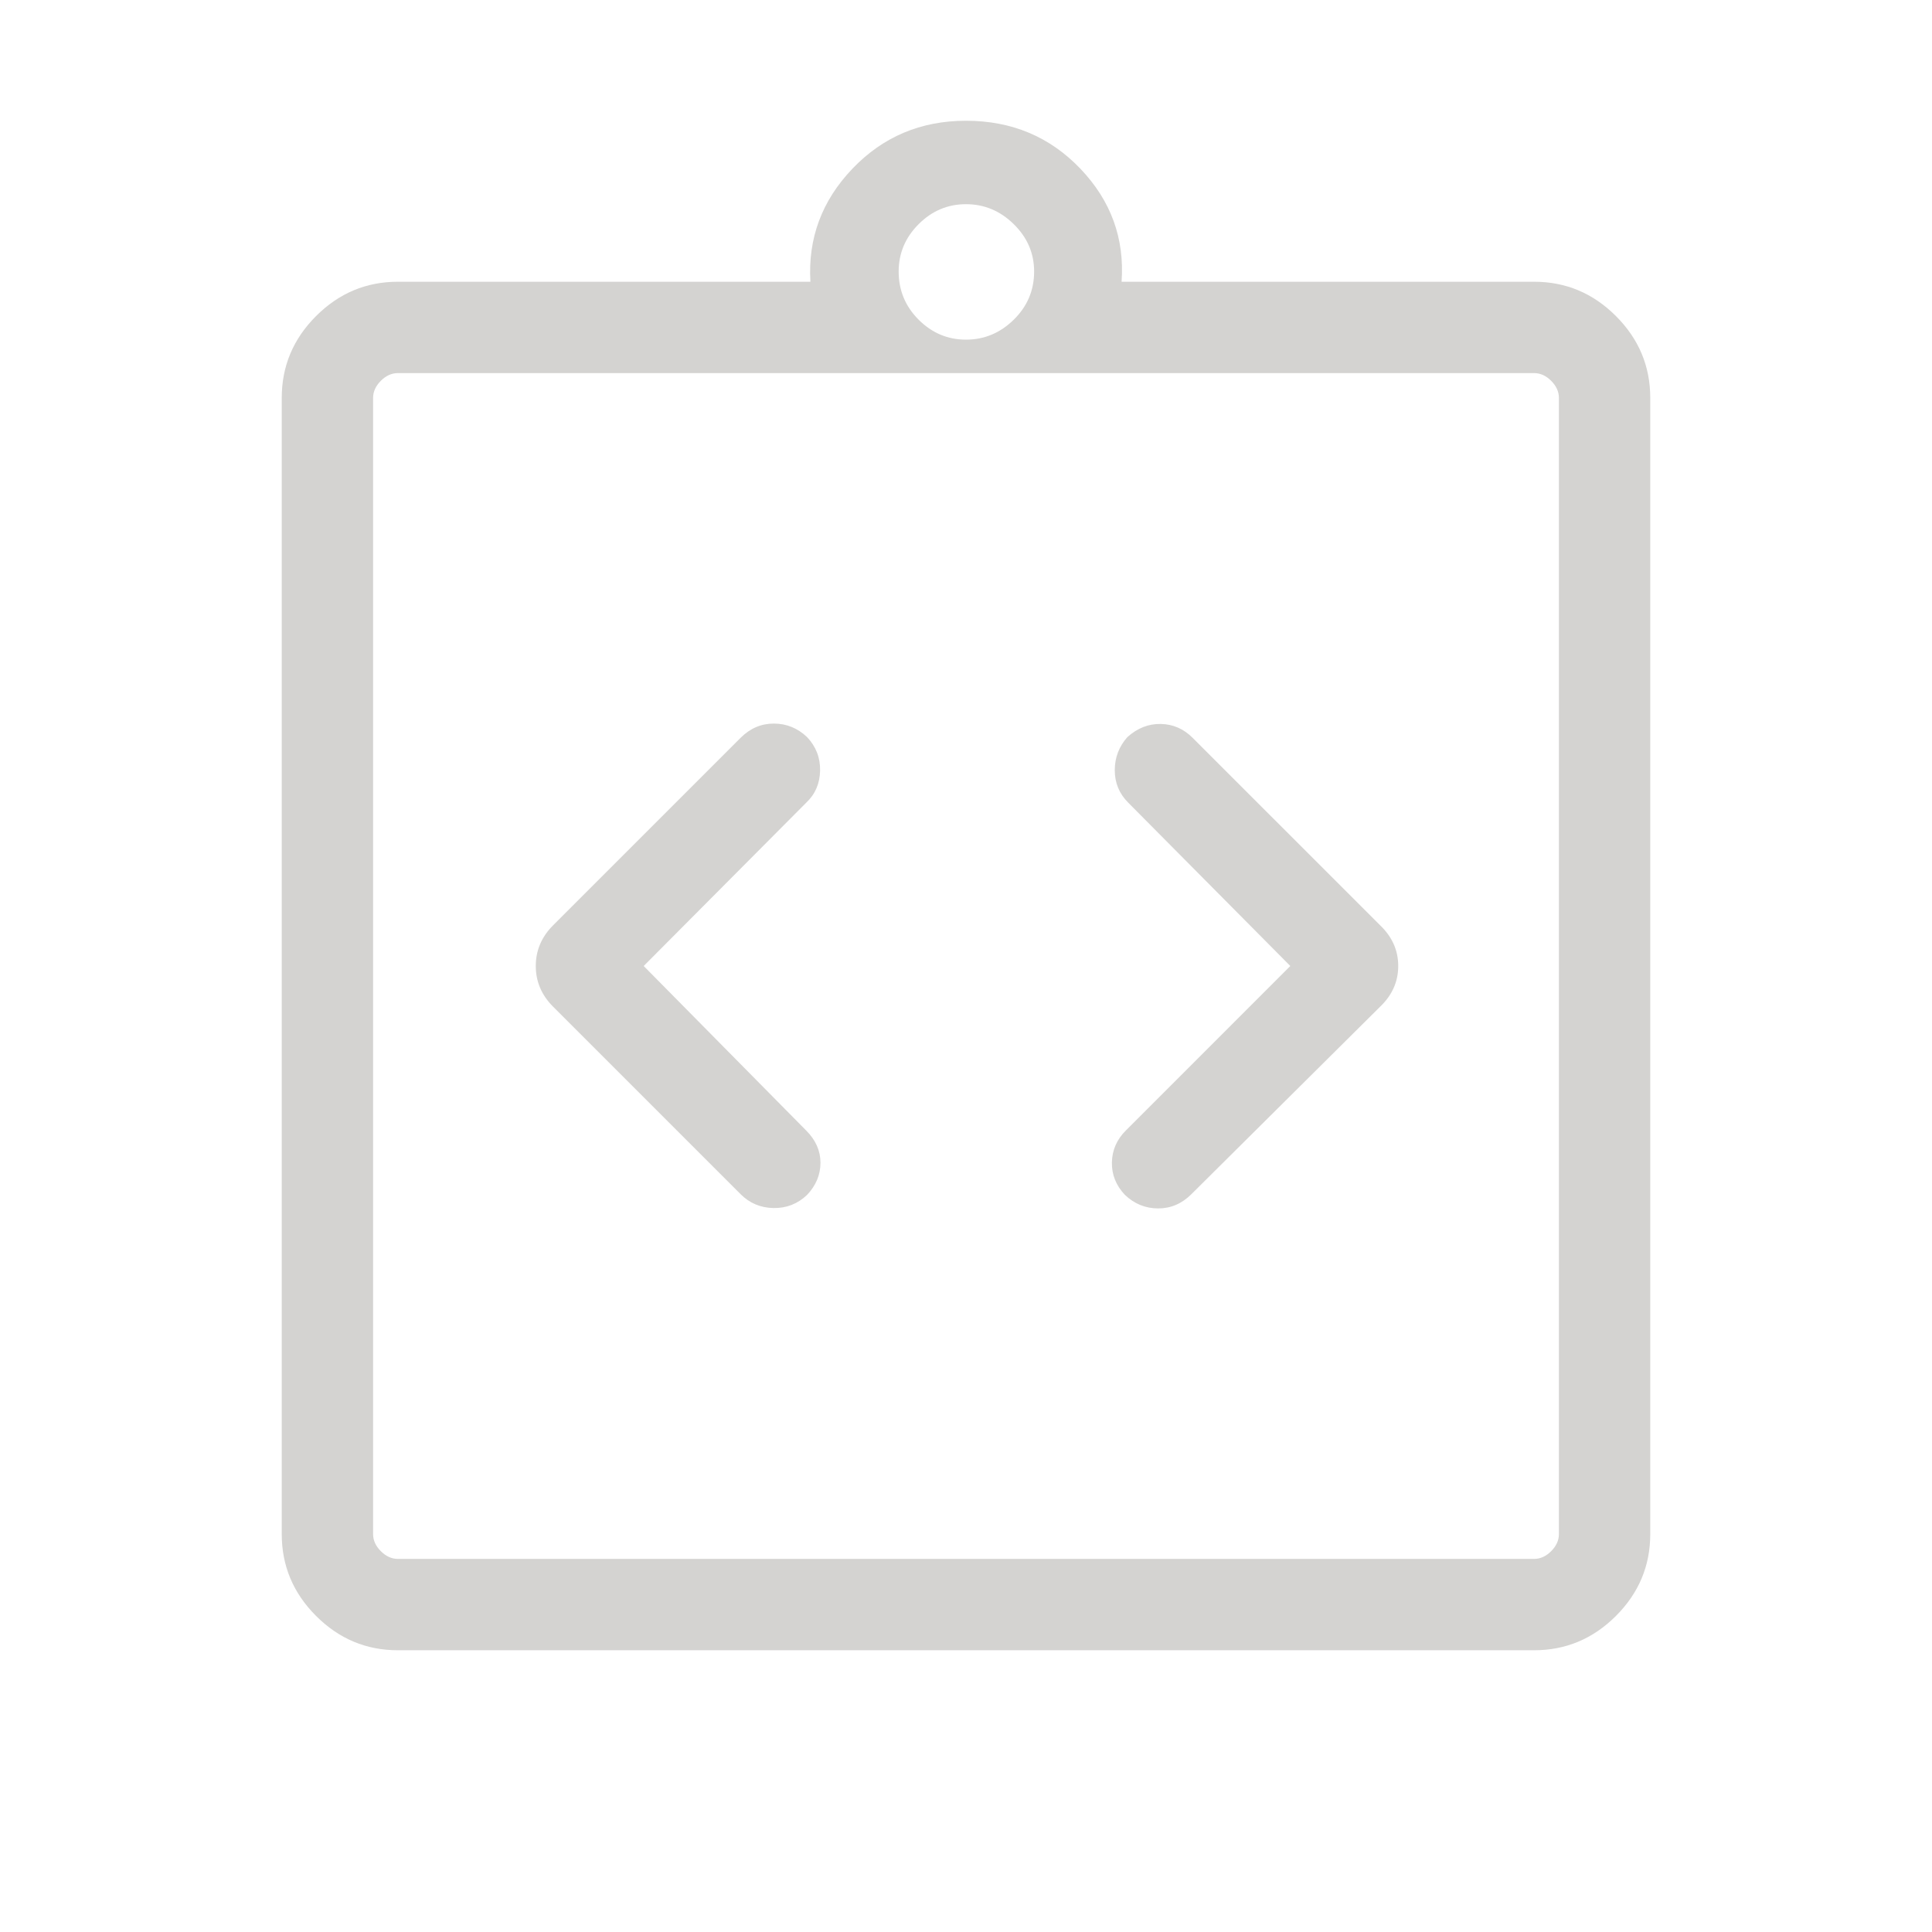 <svg xmlns="http://www.w3.org/2000/svg" height="48px" viewBox="0 -960 960 960" width="48px" fill="#d4d3d1"><path d="m319.85-480 80.76-81.15q6.7-6.31 6.89-15.93.19-9.61-6.49-16.69-7.09-6.69-16.51-6.69-9.42 0-16.5 7.08l-93.15 93.15q-8.62 8.61-8.62 20.23 0 11.62 8.62 20.23L368-366.62q6.69 6.7 16.31 6.89 9.61.19 16.7-6.5 6.68-7.08 6.68-16t-7.08-16L319.85-480Zm321.3 0-81.76 81.77q-6.7 6.69-6.89 15.81-.19 9.11 6.49 16.19 7.09 6.69 16.51 6.69 9.42 0 16.5-7.08l93.77-93.15q9-8.61 9-20.23 0-11.62-9-20.23l-93.16-93.15q-6.69-6.7-15.8-6.89-9.12-.19-16.59 6.5-6.3 7.08-6.3 16.5t6.7 16.12L641.15-480ZM197.69-140q-23.59 0-40.64-17.05T140-197.69v-564.62q0-23.59 17.05-40.64T197.69-820h205q-1.92-32.31 20.85-56.15Q446.31-900 480-900q34.08 0 56.85 23.85 22.76 23.84 20.46 56.15h205q23.59 0 40.64 17.05T820-762.31v564.62q0 23.59-17.05 40.64T762.31-140H197.69Zm0-45.39h564.62q4.61 0 8.46-3.84 3.84-3.85 3.84-8.46v-564.62q0-4.61-3.84-8.46-3.85-3.84-8.46-3.84H197.69q-4.61 0-8.46 3.84-3.84 3.85-3.84 8.46v564.62q0 4.61 3.84 8.46 3.85 3.84 8.46 3.84ZM480-791.23q13.62 0 23.73-9.92 10.12-9.93 10.12-23.93 0-13.61-10.12-23.53-10.11-9.93-23.73-9.93-13.62 0-23.54 9.93-9.92 9.92-9.92 23.53 0 14 9.92 23.93 9.92 9.92 23.54 9.92ZM185.39-185.39v-589.22 589.22Z"/></svg>